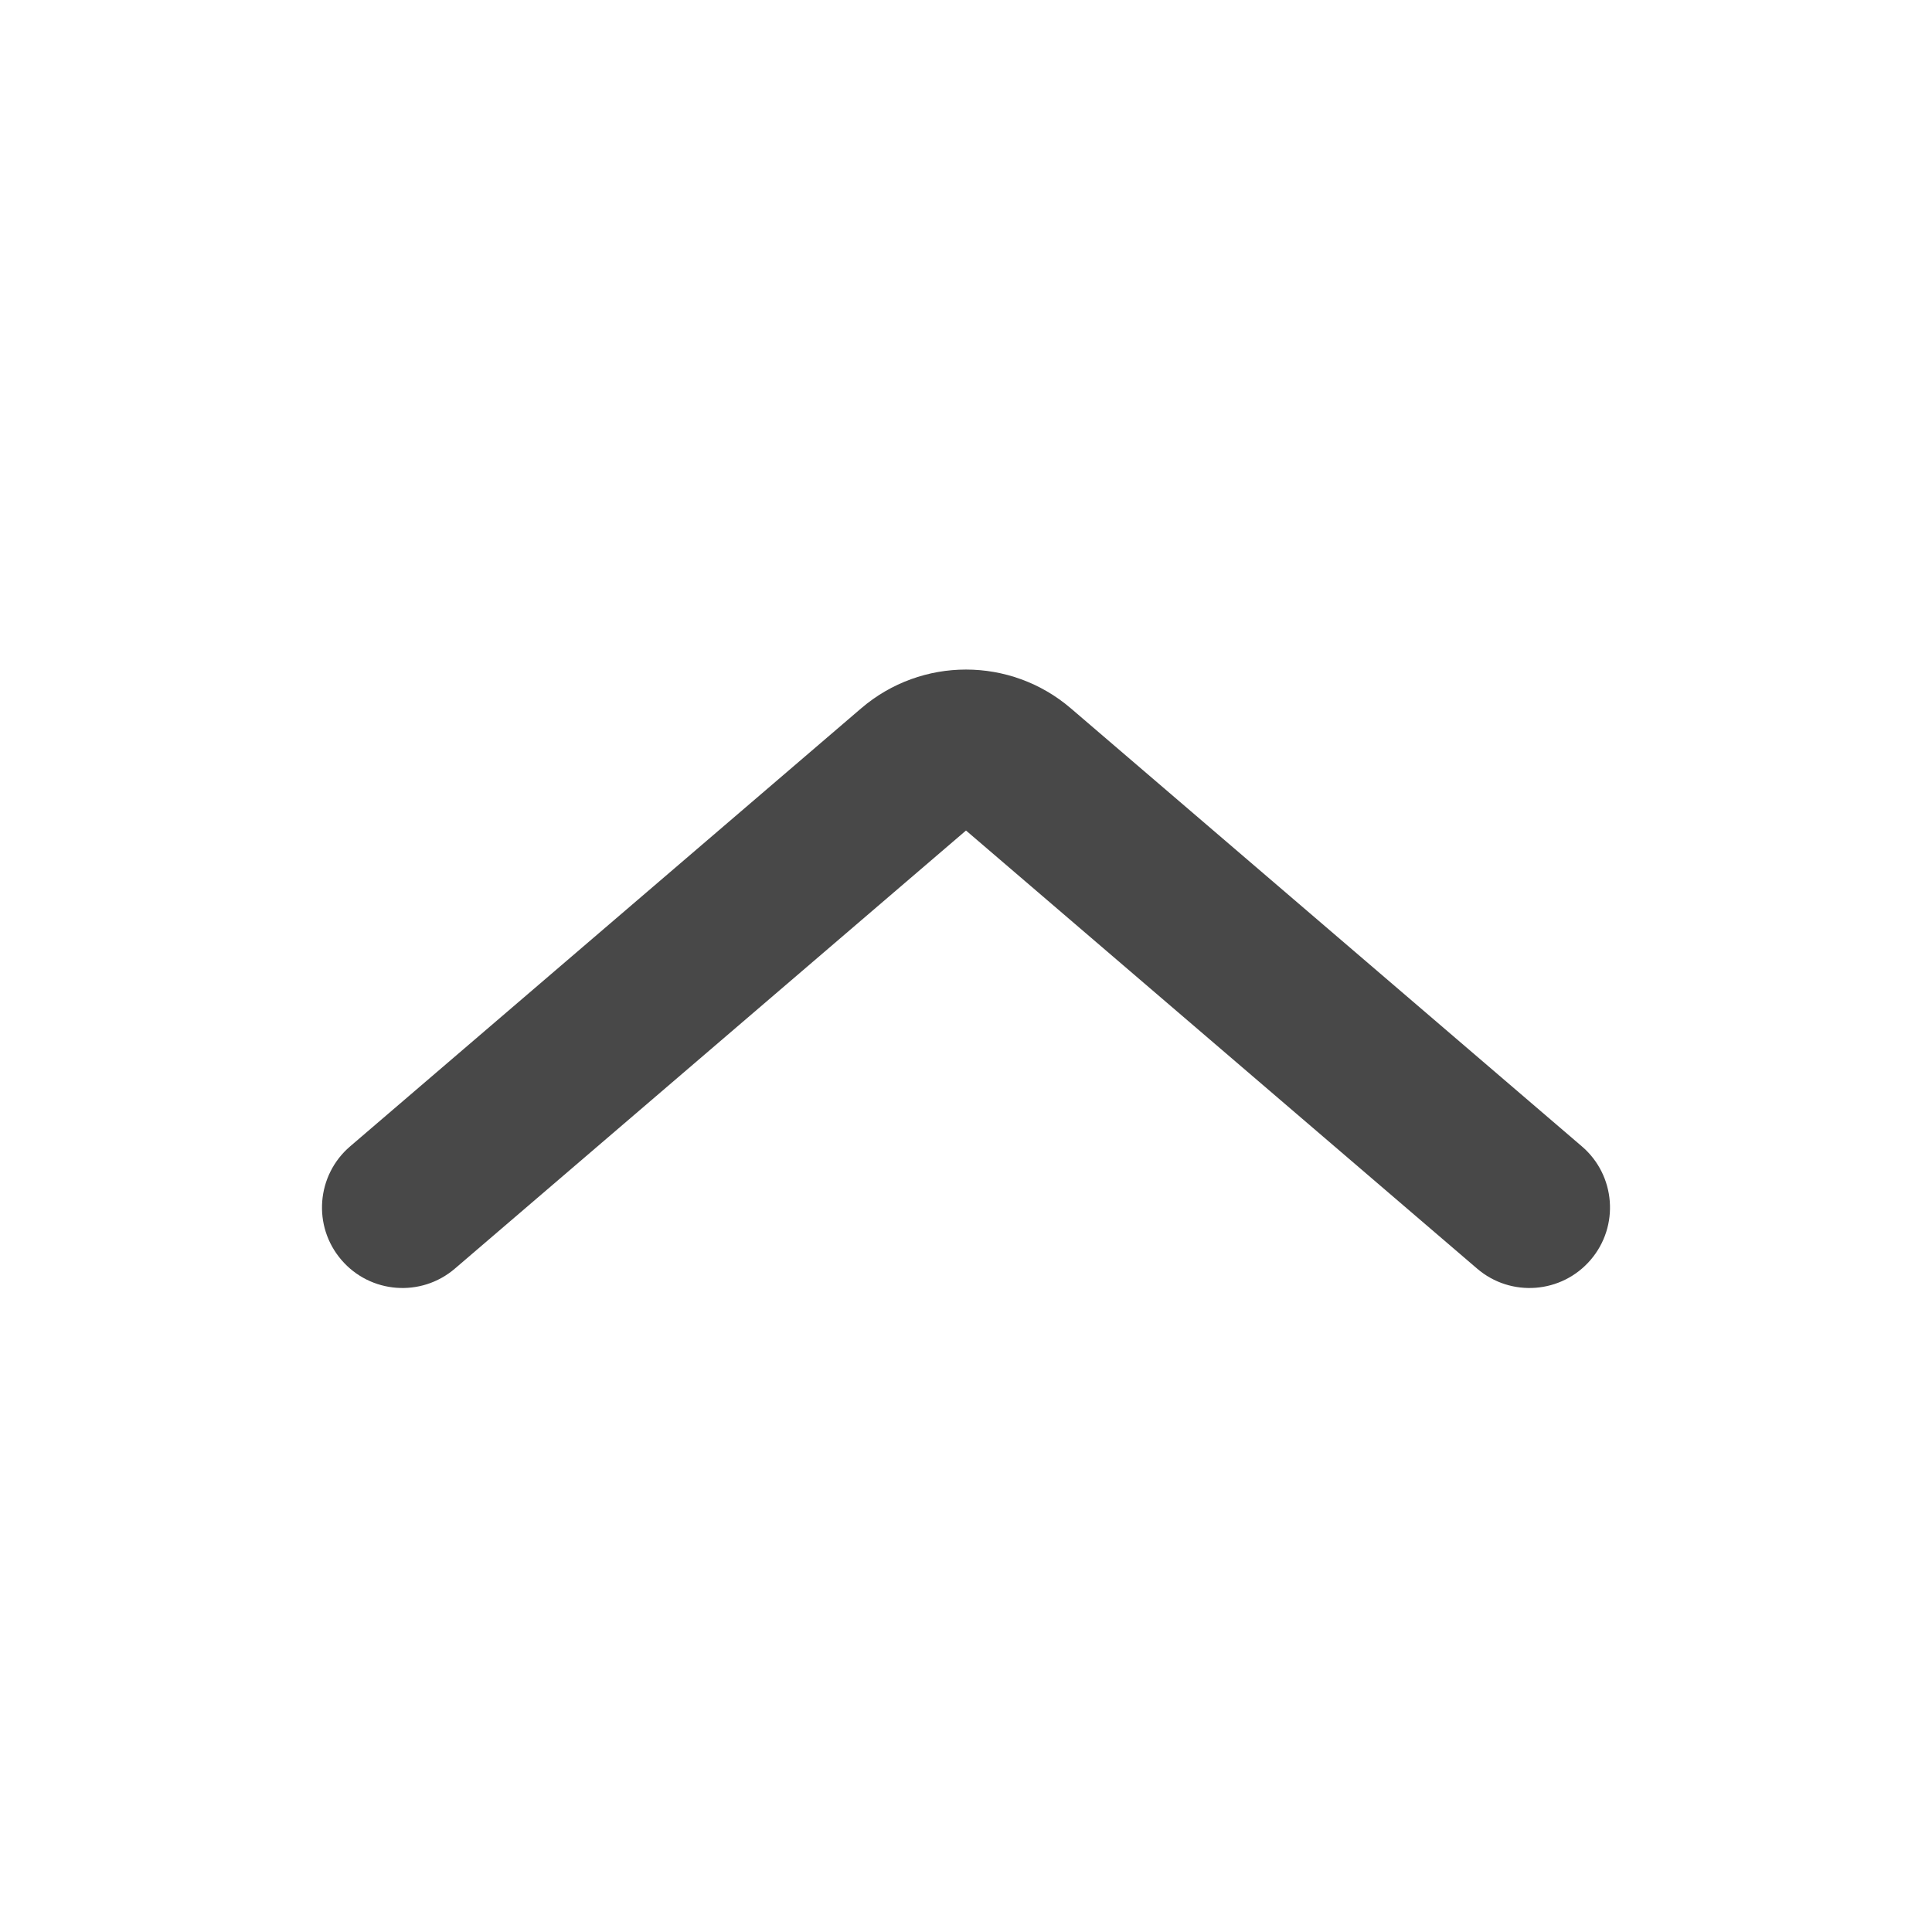 <svg width="24" height="24" viewBox="0 0 24 24" fill="none" xmlns="http://www.w3.org/2000/svg">
<path fill-rule="evenodd" clip-rule="evenodd" d="M19.759 15.651C19.4 16.07 18.768 16.119 18.349 15.759L12 10.317L5.651 15.759C5.231 16.119 4.6 16.07 4.241 15.651C3.881 15.232 3.93 14.6 4.349 14.241L10.698 8.799C11.447 8.157 12.553 8.157 13.302 8.799L19.651 14.241C20.07 14.6 20.119 15.232 19.759 15.651Z" fill="#484848"/>
</svg>
